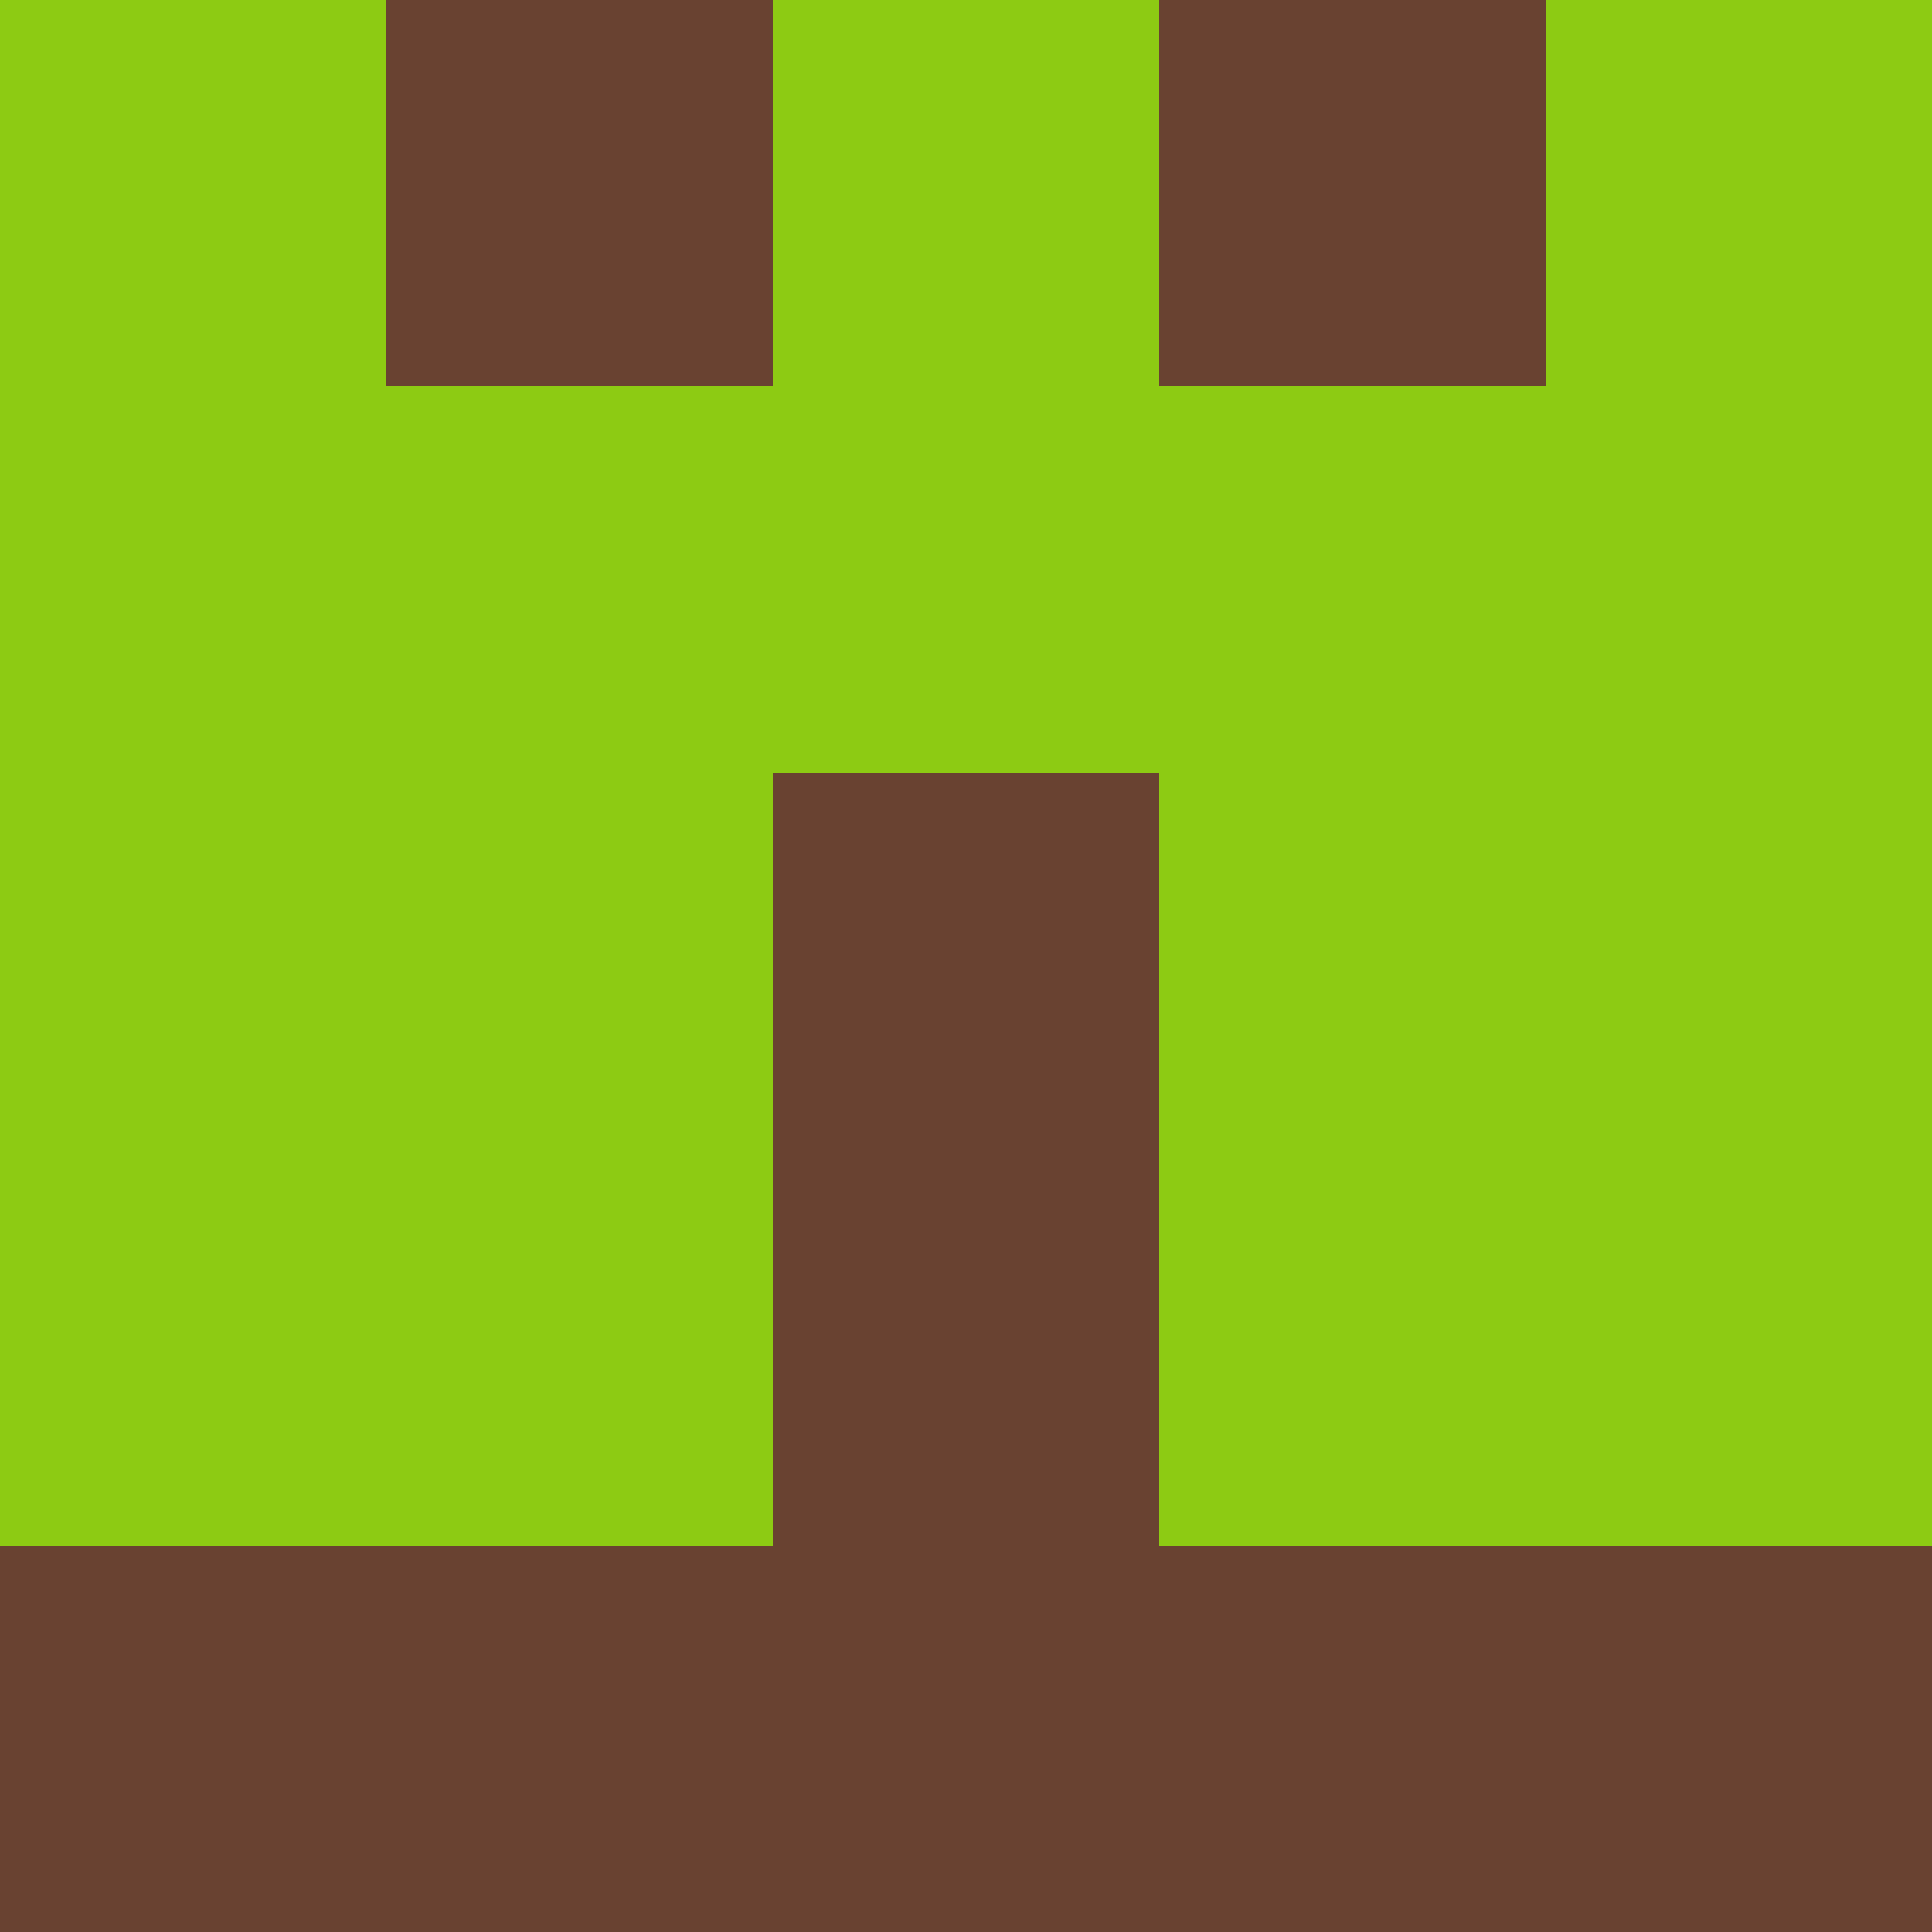 <?xml version="1.0" encoding="utf-8"?>
<!DOCTYPE svg PUBLIC "-//W3C//DTD SVG 20010904//EN"
"http://www.w3.org/TR/2001/REC-SVG-20010904/DTD/svg10.dtd">
<svg viewBox="0 0 5 5" height="100" width="100" xml:lang="fr"
     xmlns="http://www.w3.org/2000/svg"
     xmlns:xlink="http://www.w3.org/1999/xlink">
                        <rect x="0" y="0" height="1" width="1" fill="#8DCB13"/>
                    <rect x="4" y="0" height="1" width="1" fill="#8DCB13"/>
                    <rect x="1" y="0" height="1" width="1" fill="#694231"/>
                    <rect x="3" y="0" height="1" width="1" fill="#694231"/>
                    <rect x="2" y="0" height="1" width="1" fill="#8DCB13"/>
                                <rect x="0" y="1" height="1" width="1" fill="#8DCB13"/>
                    <rect x="4" y="1" height="1" width="1" fill="#8DCB13"/>
                    <rect x="1" y="1" height="1" width="1" fill="#8DCB13"/>
                    <rect x="3" y="1" height="1" width="1" fill="#8DCB13"/>
                    <rect x="2" y="1" height="1" width="1" fill="#8DCB13"/>
                                <rect x="0" y="2" height="1" width="1" fill="#8DCB13"/>
                    <rect x="4" y="2" height="1" width="1" fill="#8DCB13"/>
                    <rect x="1" y="2" height="1" width="1" fill="#8DCB13"/>
                    <rect x="3" y="2" height="1" width="1" fill="#8DCB13"/>
                    <rect x="2" y="2" height="1" width="1" fill="#694231"/>
                                <rect x="0" y="3" height="1" width="1" fill="#8DCB13"/>
                    <rect x="4" y="3" height="1" width="1" fill="#8DCB13"/>
                    <rect x="1" y="3" height="1" width="1" fill="#8DCB13"/>
                    <rect x="3" y="3" height="1" width="1" fill="#8DCB13"/>
                    <rect x="2" y="3" height="1" width="1" fill="#694231"/>
                                <rect x="0" y="4" height="1" width="1" fill="#694231"/>
                    <rect x="4" y="4" height="1" width="1" fill="#694231"/>
                    <rect x="1" y="4" height="1" width="1" fill="#694231"/>
                    <rect x="3" y="4" height="1" width="1" fill="#694231"/>
                    <rect x="2" y="4" height="1" width="1" fill="#694231"/>
            </svg>